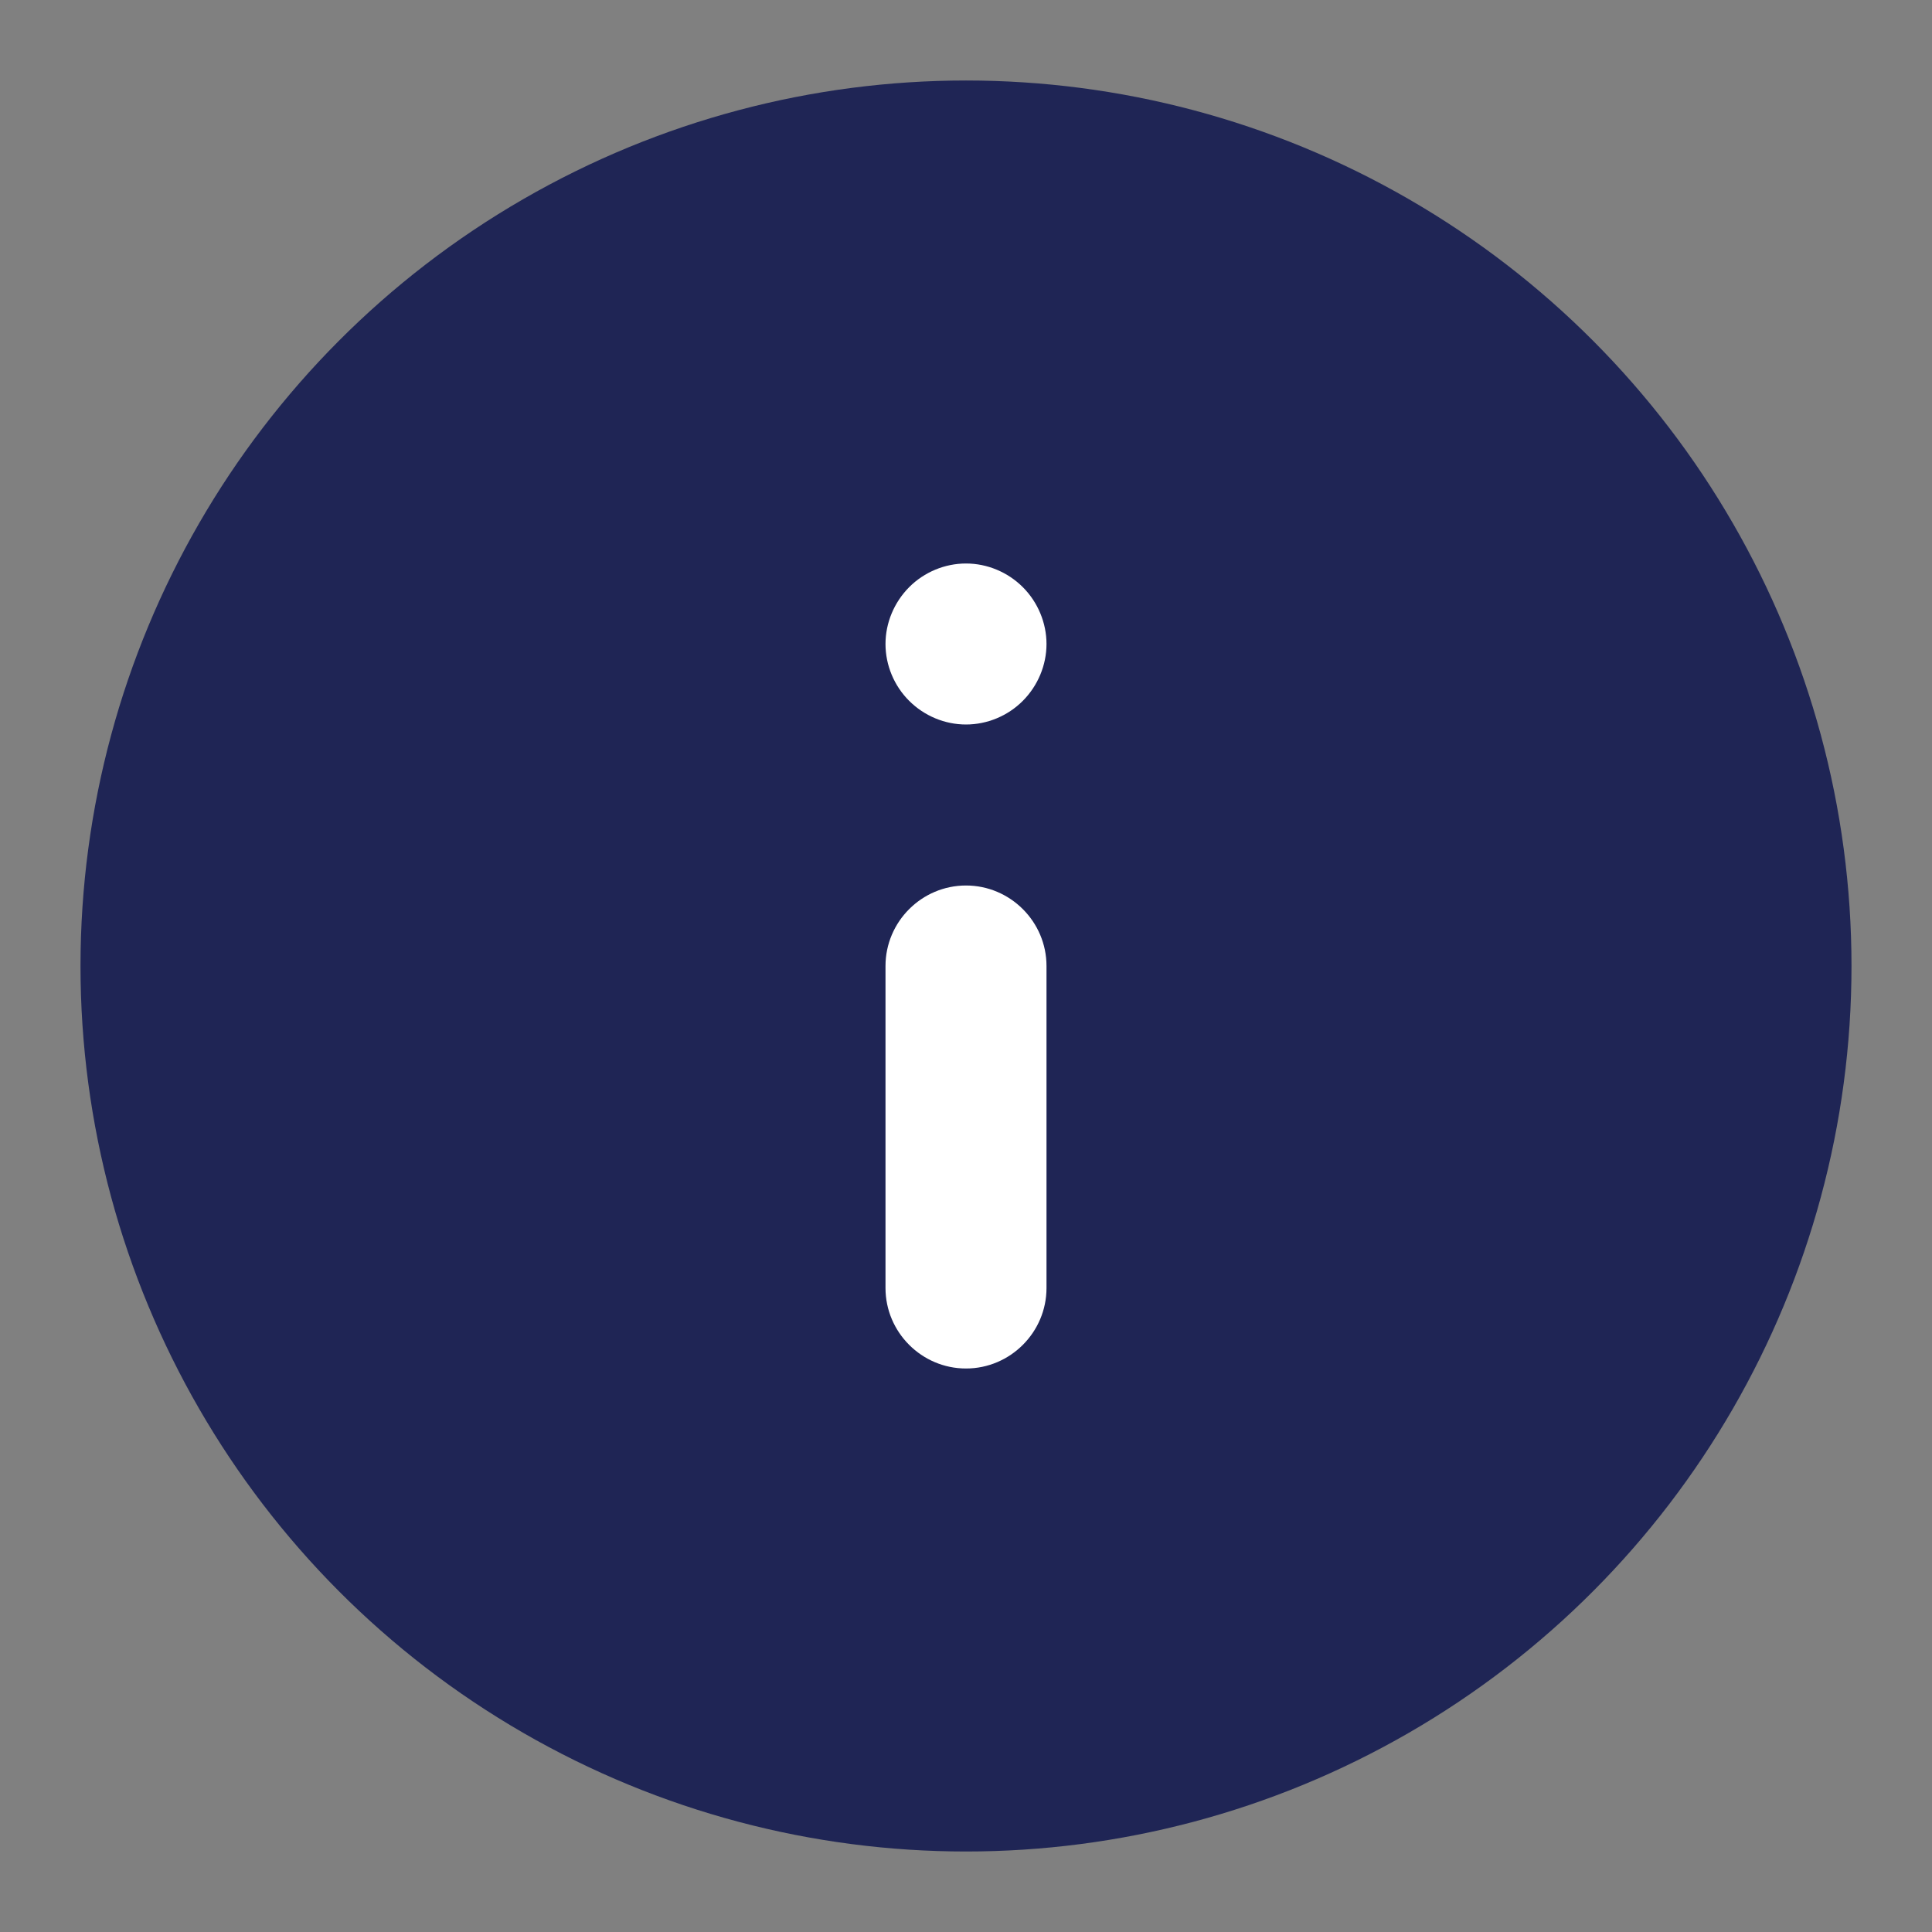 <?xml version="1.0" encoding="UTF-8" standalone="no"?>
<svg width="24px" height="24px" viewBox="0 0 24 24" version="1.1" xmlns="http://www.w3.org/2000/svg" xmlns:xlink="http://www.w3.org/1999/xlink">
    <rect x="0" y="0" width="24" height="24" fill="#808080" stroke="none"/>
    <!-- Generator: Sketch 46.2 (44496) - http://www.bohemiancoding.com/sketch -->
    <title>Icon/utility/Indigo/24px/Info-solid</title>
    <desc>Created with Sketch.</desc>
    <defs></defs>
    <g id="Symbols" stroke="none" stroke-width="1" fill="none" fill-rule="evenodd">
        <g id="Icon/utility/Indigo/24px/Info-solid">
            <rect id="Rectangle-6" x="0" y="0" width="24" height="24"></rect>
            <g id="Info" transform="translate(1, 1)">
                <g id="Icon/Background/Circle/indigo" fill="#1F2555">
                    <circle id="Oval" cx="11" cy="11" r="11"></circle>
                </g>
                <path d="M11.706,7.706 C11.519,7.894 11.262,8 11,8 C10.738,8 10.482,7.894 10.294,7.706 C10.106,7.519 10,7.262 10,7 C10,6.738 10.107,6.482 10.294,6.294 C10.481,6.106 10.738,6 11,6 C11.262,6 11.518,6.106 11.706,6.294 C11.893,6.481 12,6.738 12,7 C12,7.262 11.893,7.518 11.706,7.706 L11.706,7.706 Z" id="Path" fill="#FFFFFF"></path>
                <path d="M12,15 C12,15.55 11.55,16 11,16 C10.45,16 10,15.55 10,15 L10,11 C10,10.45 10.45,10 11,10 C11.55,10 12,10.45 12,11 L12,15 Z" id="Path" fill="#FFFFFF"></path>
            </g>
        </g>
    </g>
</svg>